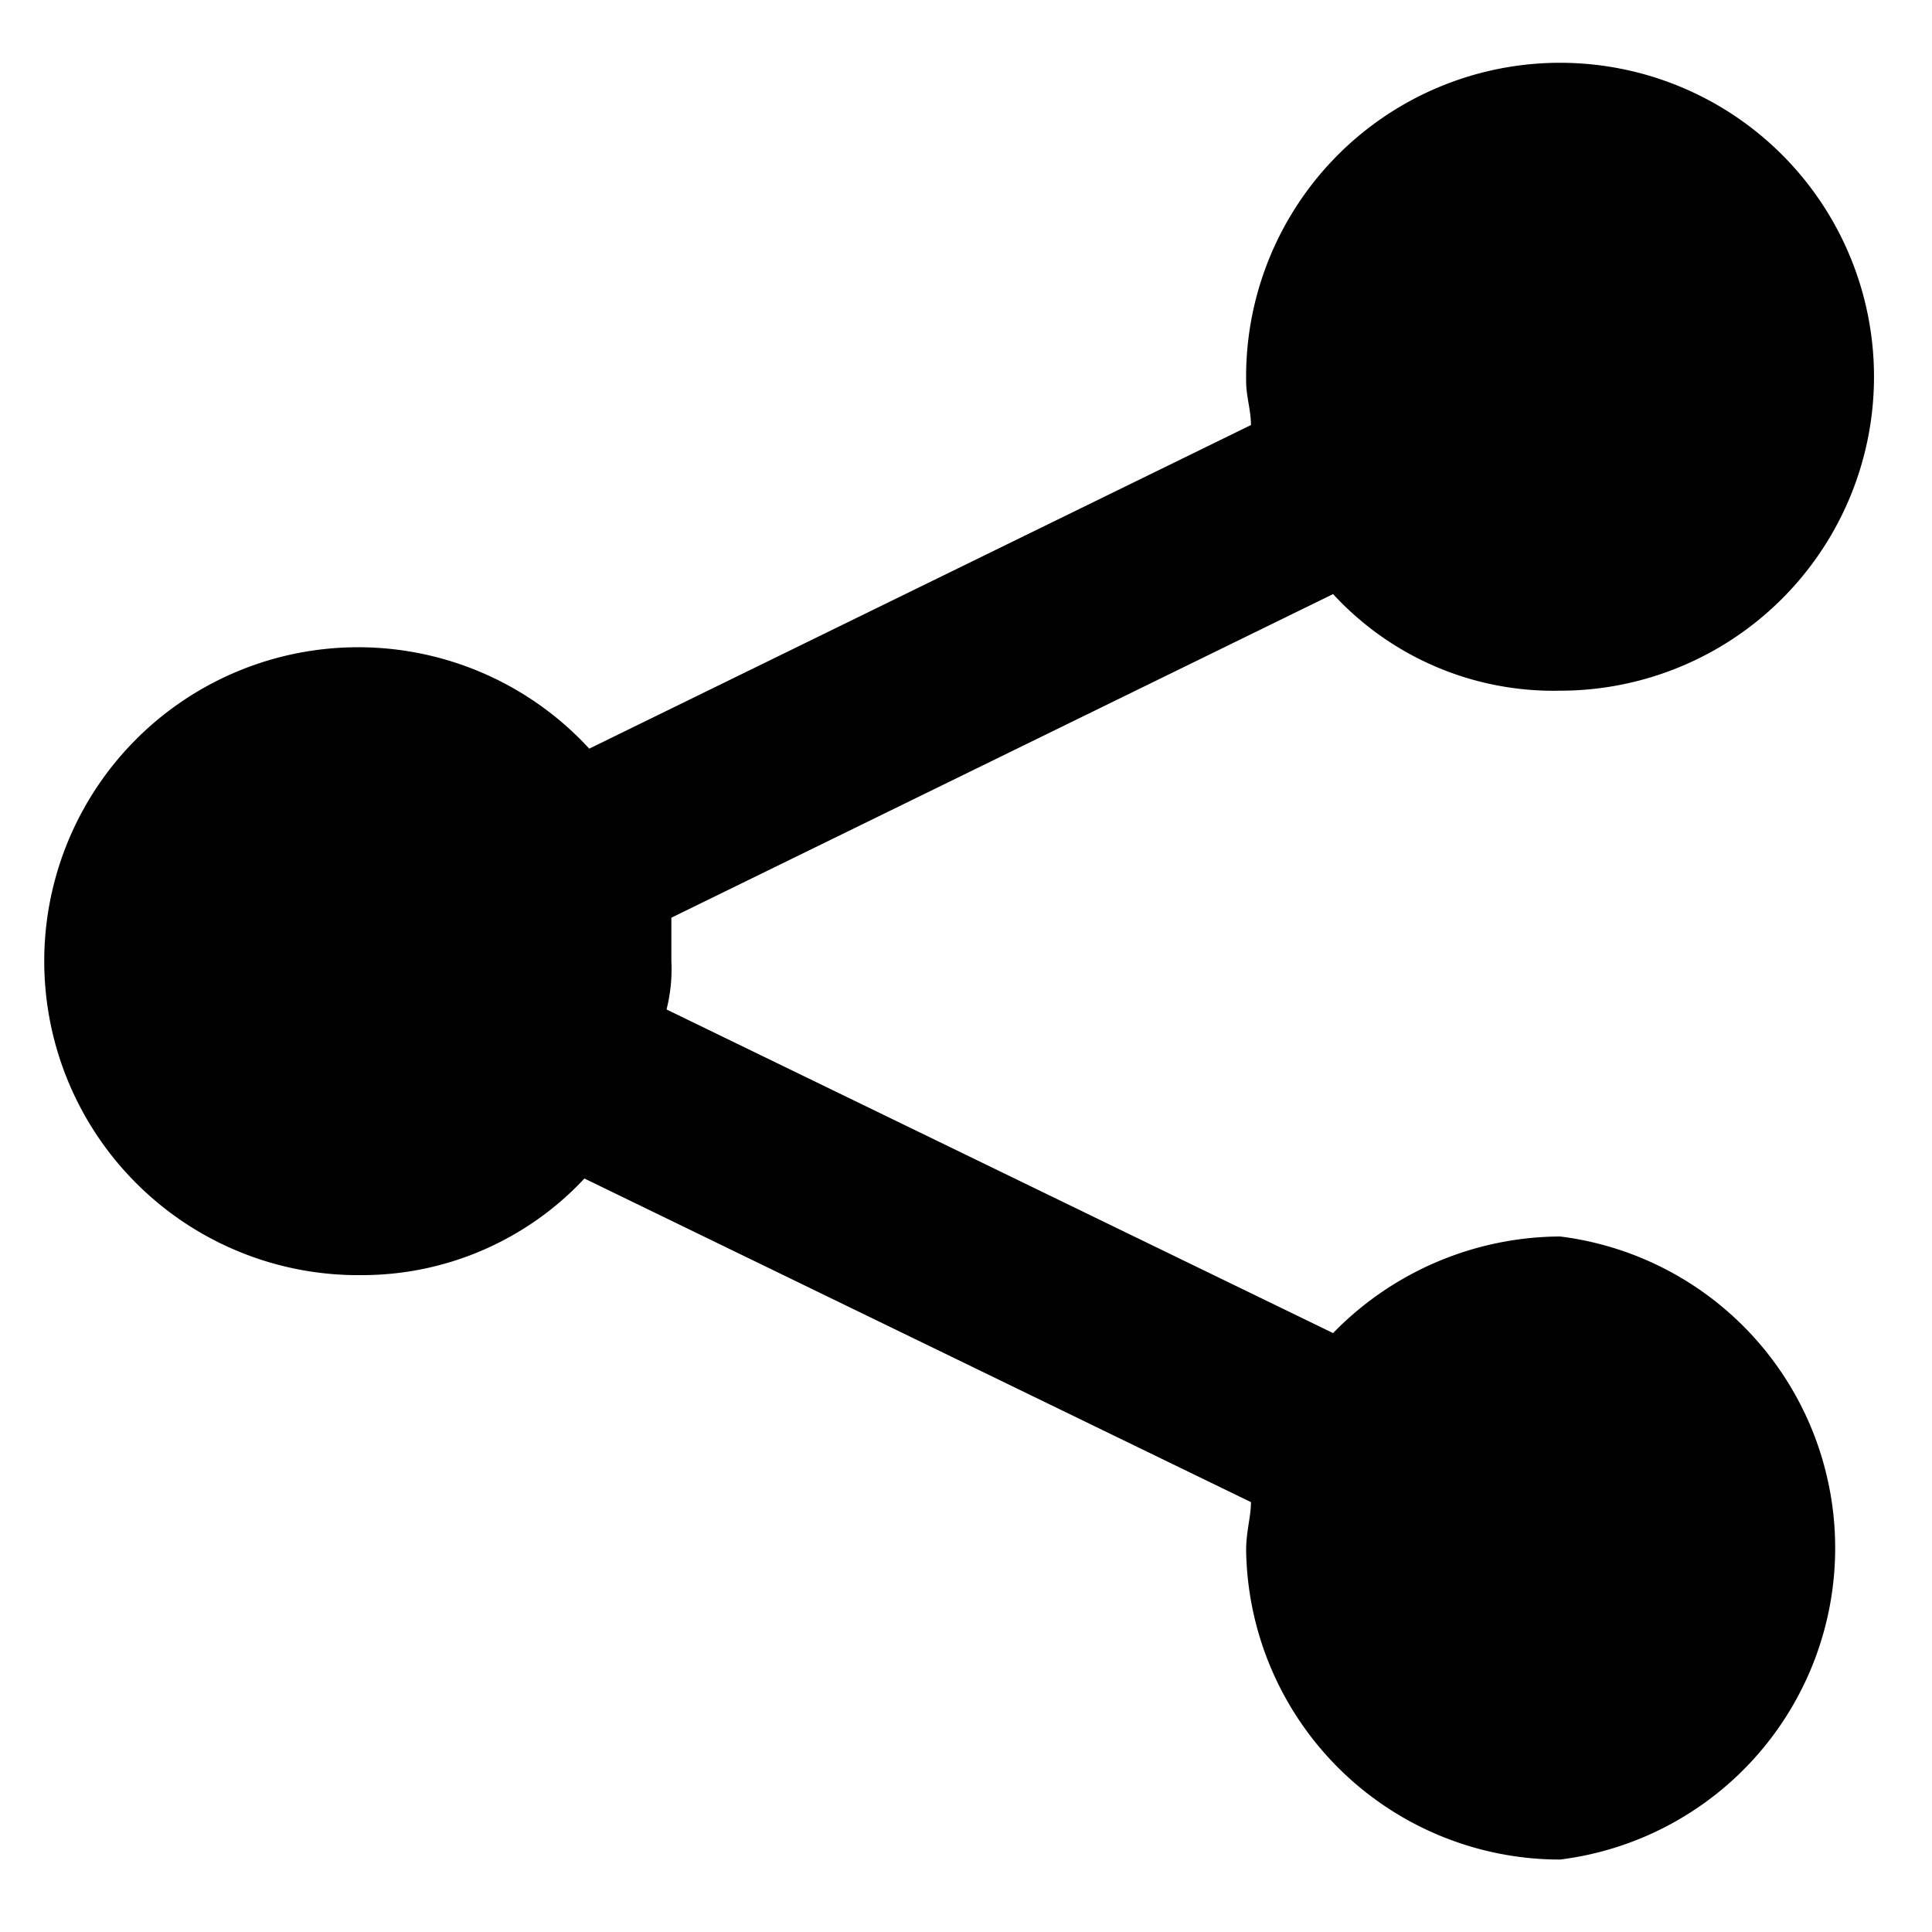 <svg xmlns="http://www.w3.org/2000/svg" viewBox="0 0 40 40"><title>share</title><path d="M32.3,25.6a6.6,6.6,0,0,0-4.7,2L13.8,20.9a3.4,3.4,0,0,0,.1-1V19l13.7-6.7a6.2,6.2,0,0,0,4.7,2,6.5,6.5,0,1,0-6.5-6.4c0,.3.1.6.1.9L12.2,15.5A6.5,6.5,0,1,0,7.5,26.4a6.3,6.3,0,0,0,4.6-2l13.8,6.7c0,.3-.1.6-.1,1a6.5,6.5,0,0,0,6.5,6.4,6.5,6.5,0,0,0,0-12.9Z"/></svg>